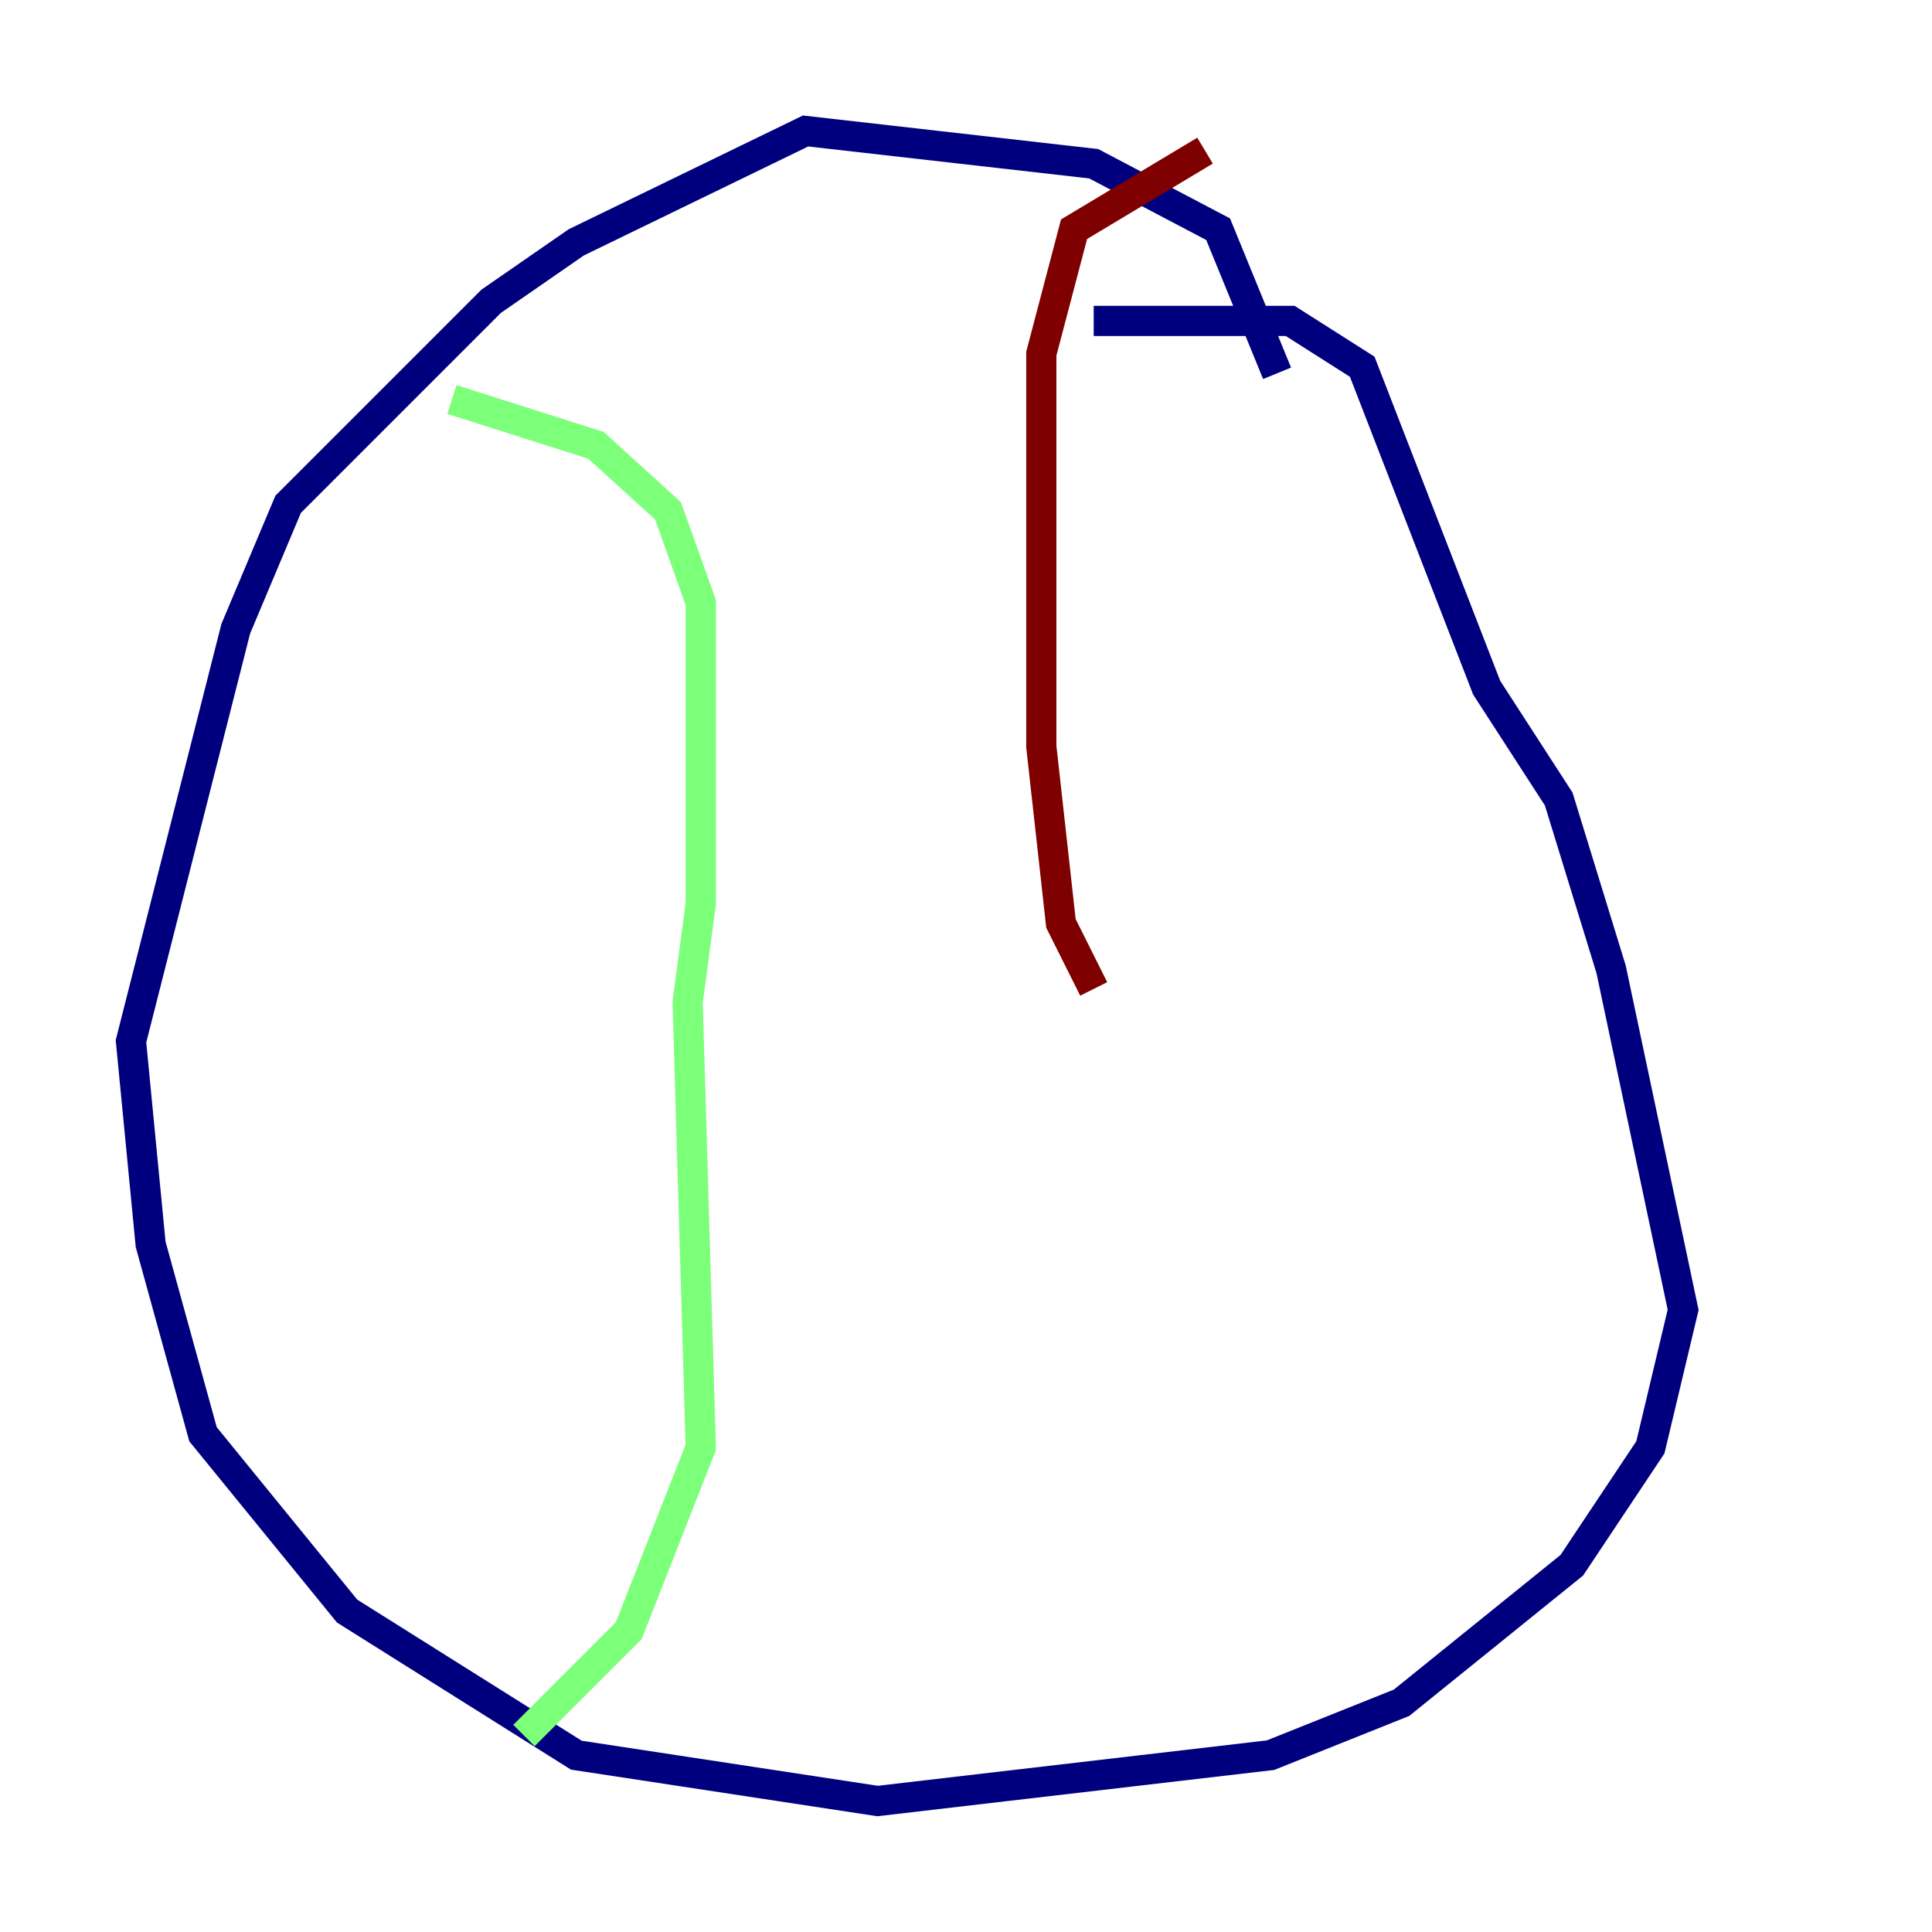 <?xml version="1.0" encoding="utf-8" ?>
<svg baseProfile="tiny" height="128" version="1.2" viewBox="0,0,128,128" width="128" xmlns="http://www.w3.org/2000/svg" xmlns:ev="http://www.w3.org/2001/xml-events" xmlns:xlink="http://www.w3.org/1999/xlink"><defs /><polyline fill="none" points="84.61,24.732 80.705,15.186 72.461,10.848 53.37,8.678 38.183,16.054 32.542,19.959 19.091,33.41 15.62,41.654 8.678,68.99 9.98,82.441 13.451,95.024 22.997,106.739 38.183,116.285 58.142,119.322 84.176,116.285 92.854,112.814 104.136,103.702 109.342,95.891 111.512,86.78 106.739,64.217 103.268,52.936 98.495,45.559 90.251,24.298 85.478,21.261 72.461,21.261" stroke="#00007f" stroke-width="2" /><polyline fill="none" points="29.939,26.468 39.485,29.505 44.258,33.844 46.427,39.919 46.427,59.878 45.559,66.386 46.427,95.891 41.654,108.041 34.712,114.983" stroke="#7cff79" stroke-width="2" /><polyline fill="none" points="79.837,9.98 71.159,15.186 68.99,23.43 68.99,49.464 70.291,61.18 72.461,65.519" stroke="#7f0000" stroke-width="2" /></svg>